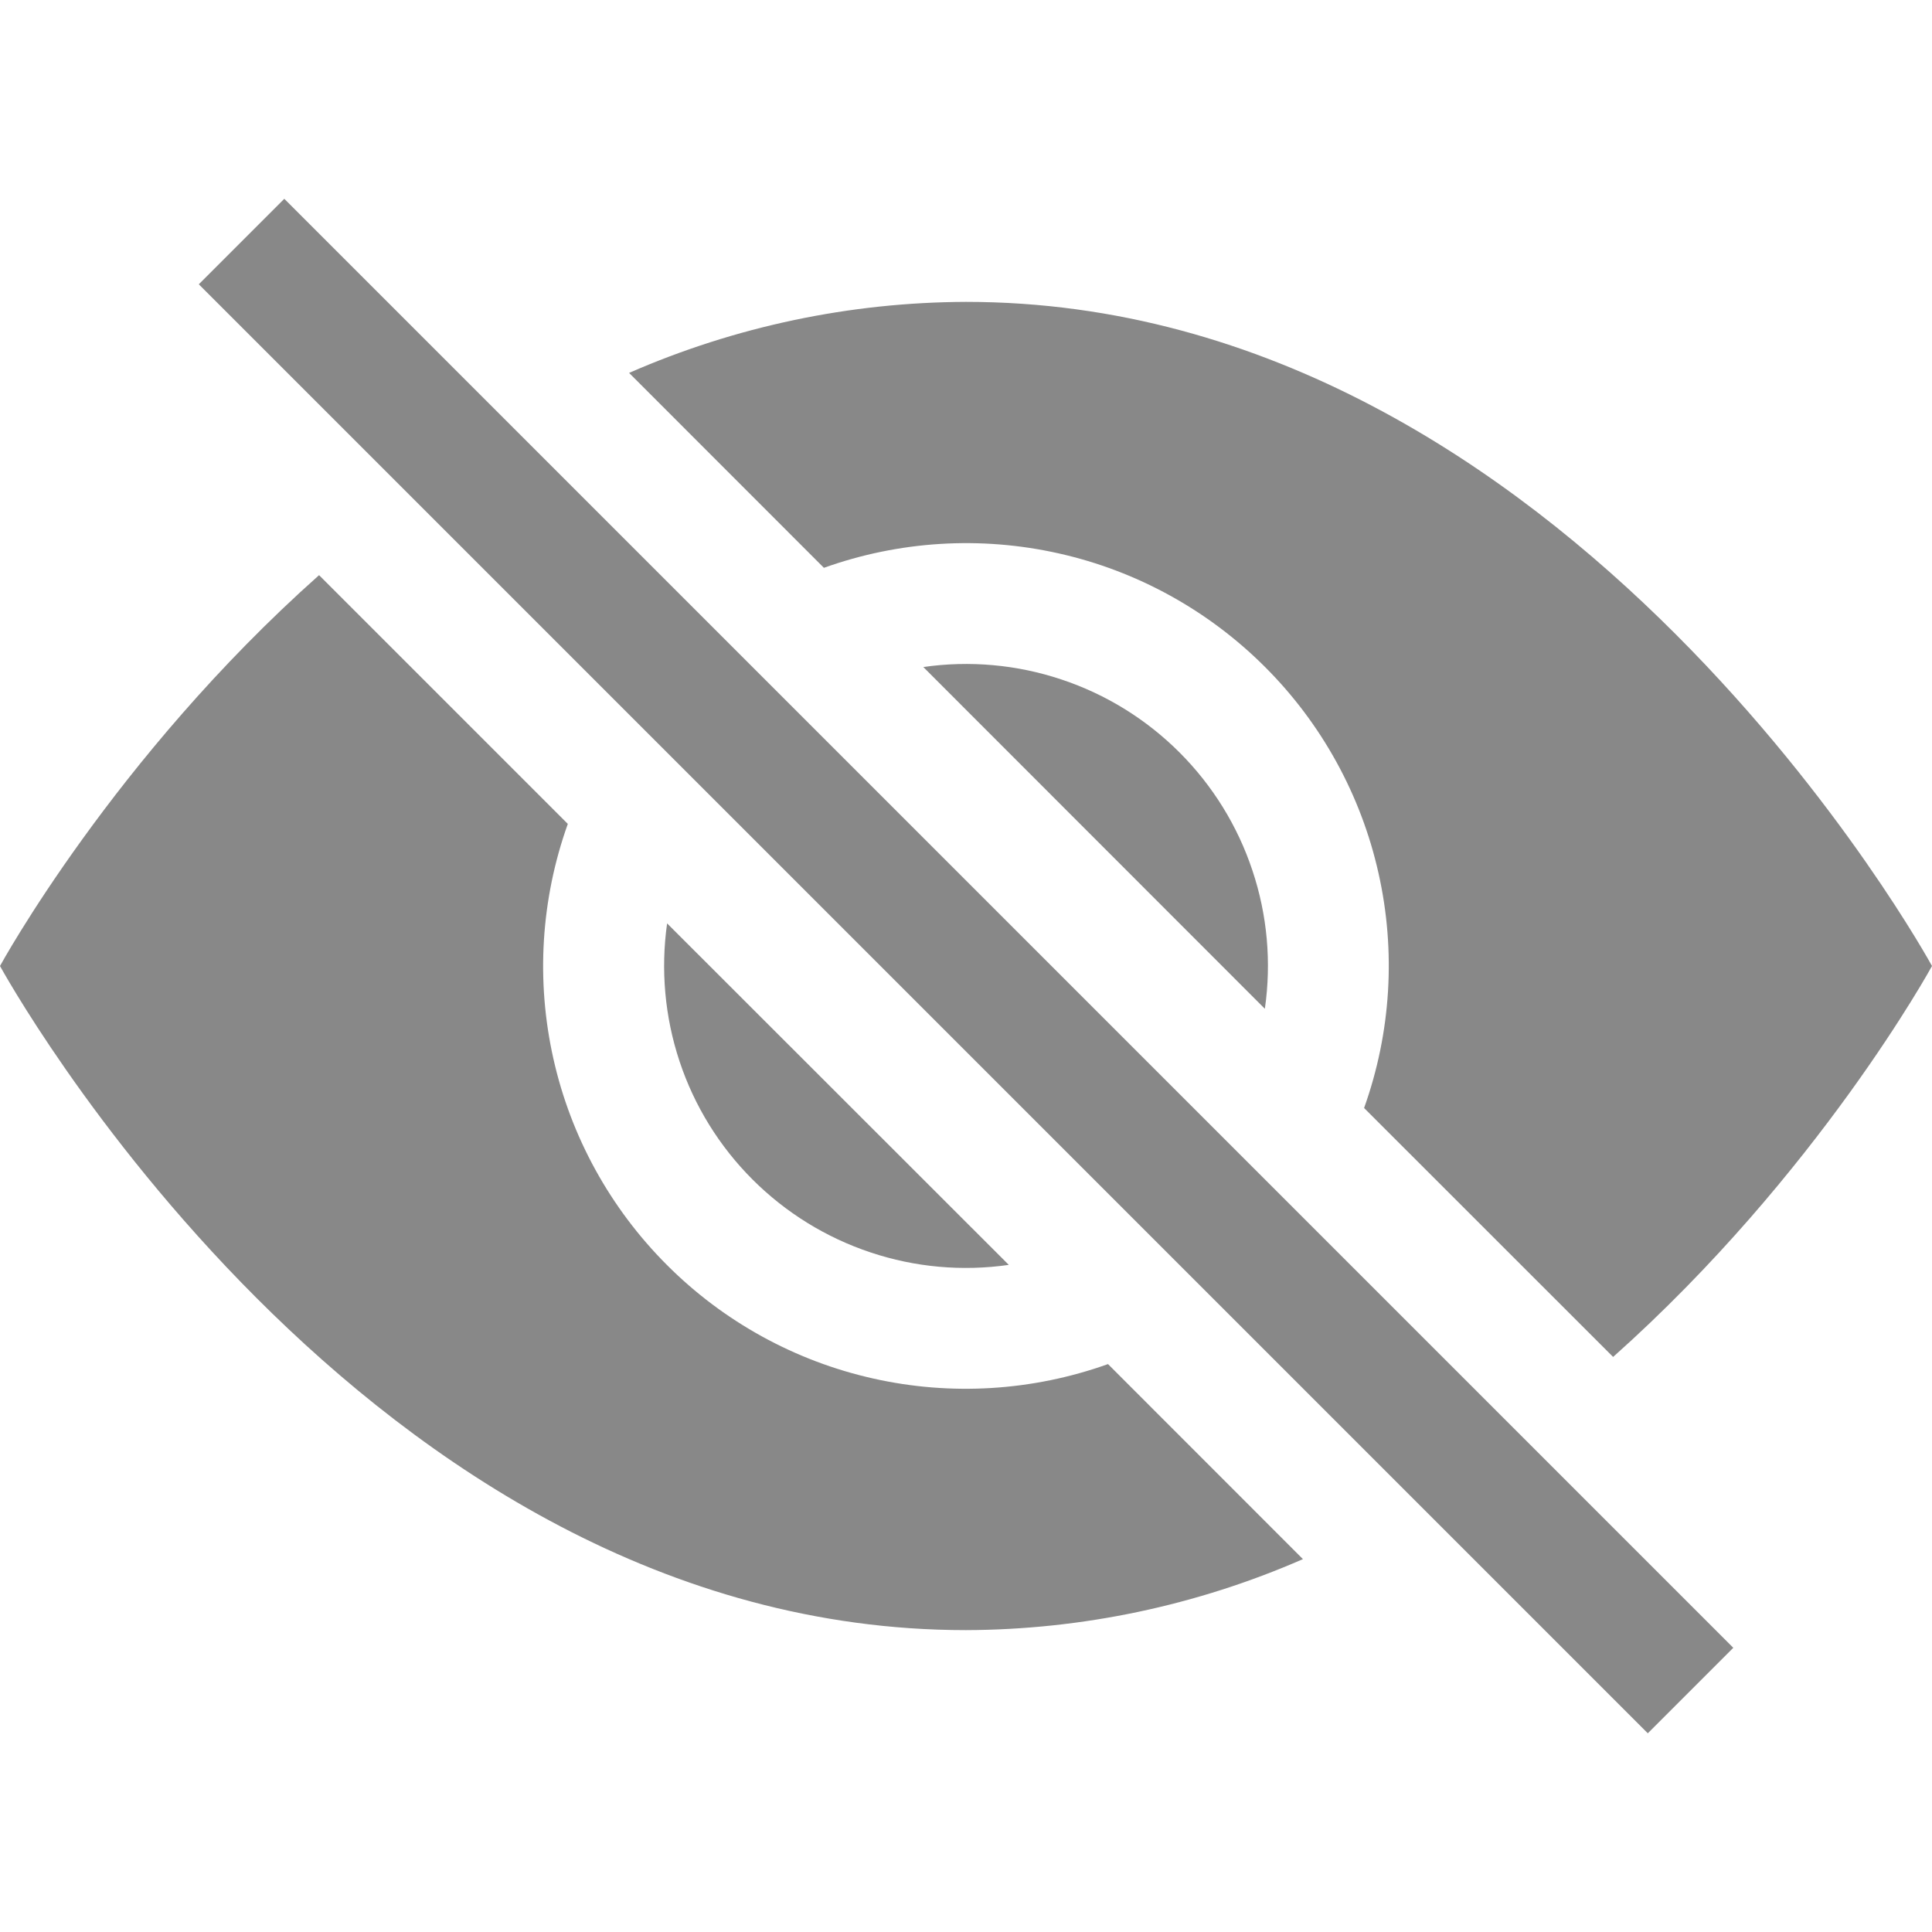 <svg width="20" height="20" viewBox="0 0 20 20" fill="none" xmlns="http://www.w3.org/2000/svg">
<path d="M13.488 16.14L11.47 14.121C10.69 14.4 9.846 14.452 9.038 14.27C8.23 14.089 7.489 13.681 6.904 13.095C6.318 12.509 5.91 11.769 5.729 10.961C5.547 10.152 5.599 9.309 5.878 8.529L3.303 5.954C1.173 7.848 0 10 0 10C0 10 3.75 16.875 10 16.875C11.2 16.871 12.387 16.621 13.488 16.14V16.14ZM6.513 3.86C7.613 3.379 8.799 3.129 10 3.125C16.25 3.125 20 10 20 10C20 10 18.826 12.151 16.699 14.047L14.121 11.47C14.4 10.69 14.452 9.846 14.27 9.038C14.089 8.23 13.681 7.489 13.095 6.904C12.509 6.318 11.769 5.91 10.961 5.729C10.152 5.547 9.309 5.599 8.529 5.878L6.513 3.861V3.86Z" fill="#888888"/>
<path d="M6.906 9.558C6.838 10.038 6.882 10.528 7.035 10.988C7.188 11.449 7.447 11.867 7.79 12.21C8.133 12.553 8.552 12.812 9.012 12.965C9.472 13.119 9.962 13.163 10.443 13.094L6.905 9.558H6.906ZM13.094 10.443L9.558 6.905C10.038 6.836 10.528 6.88 10.988 7.034C11.449 7.187 11.867 7.446 12.21 7.789C12.553 8.132 12.812 8.55 12.965 9.011C13.119 9.471 13.163 9.961 13.094 10.441V10.443ZM17.058 17.943L2.058 2.943L2.943 2.058L17.943 17.058L17.058 17.943Z" fill="#888888"/>
</svg>
